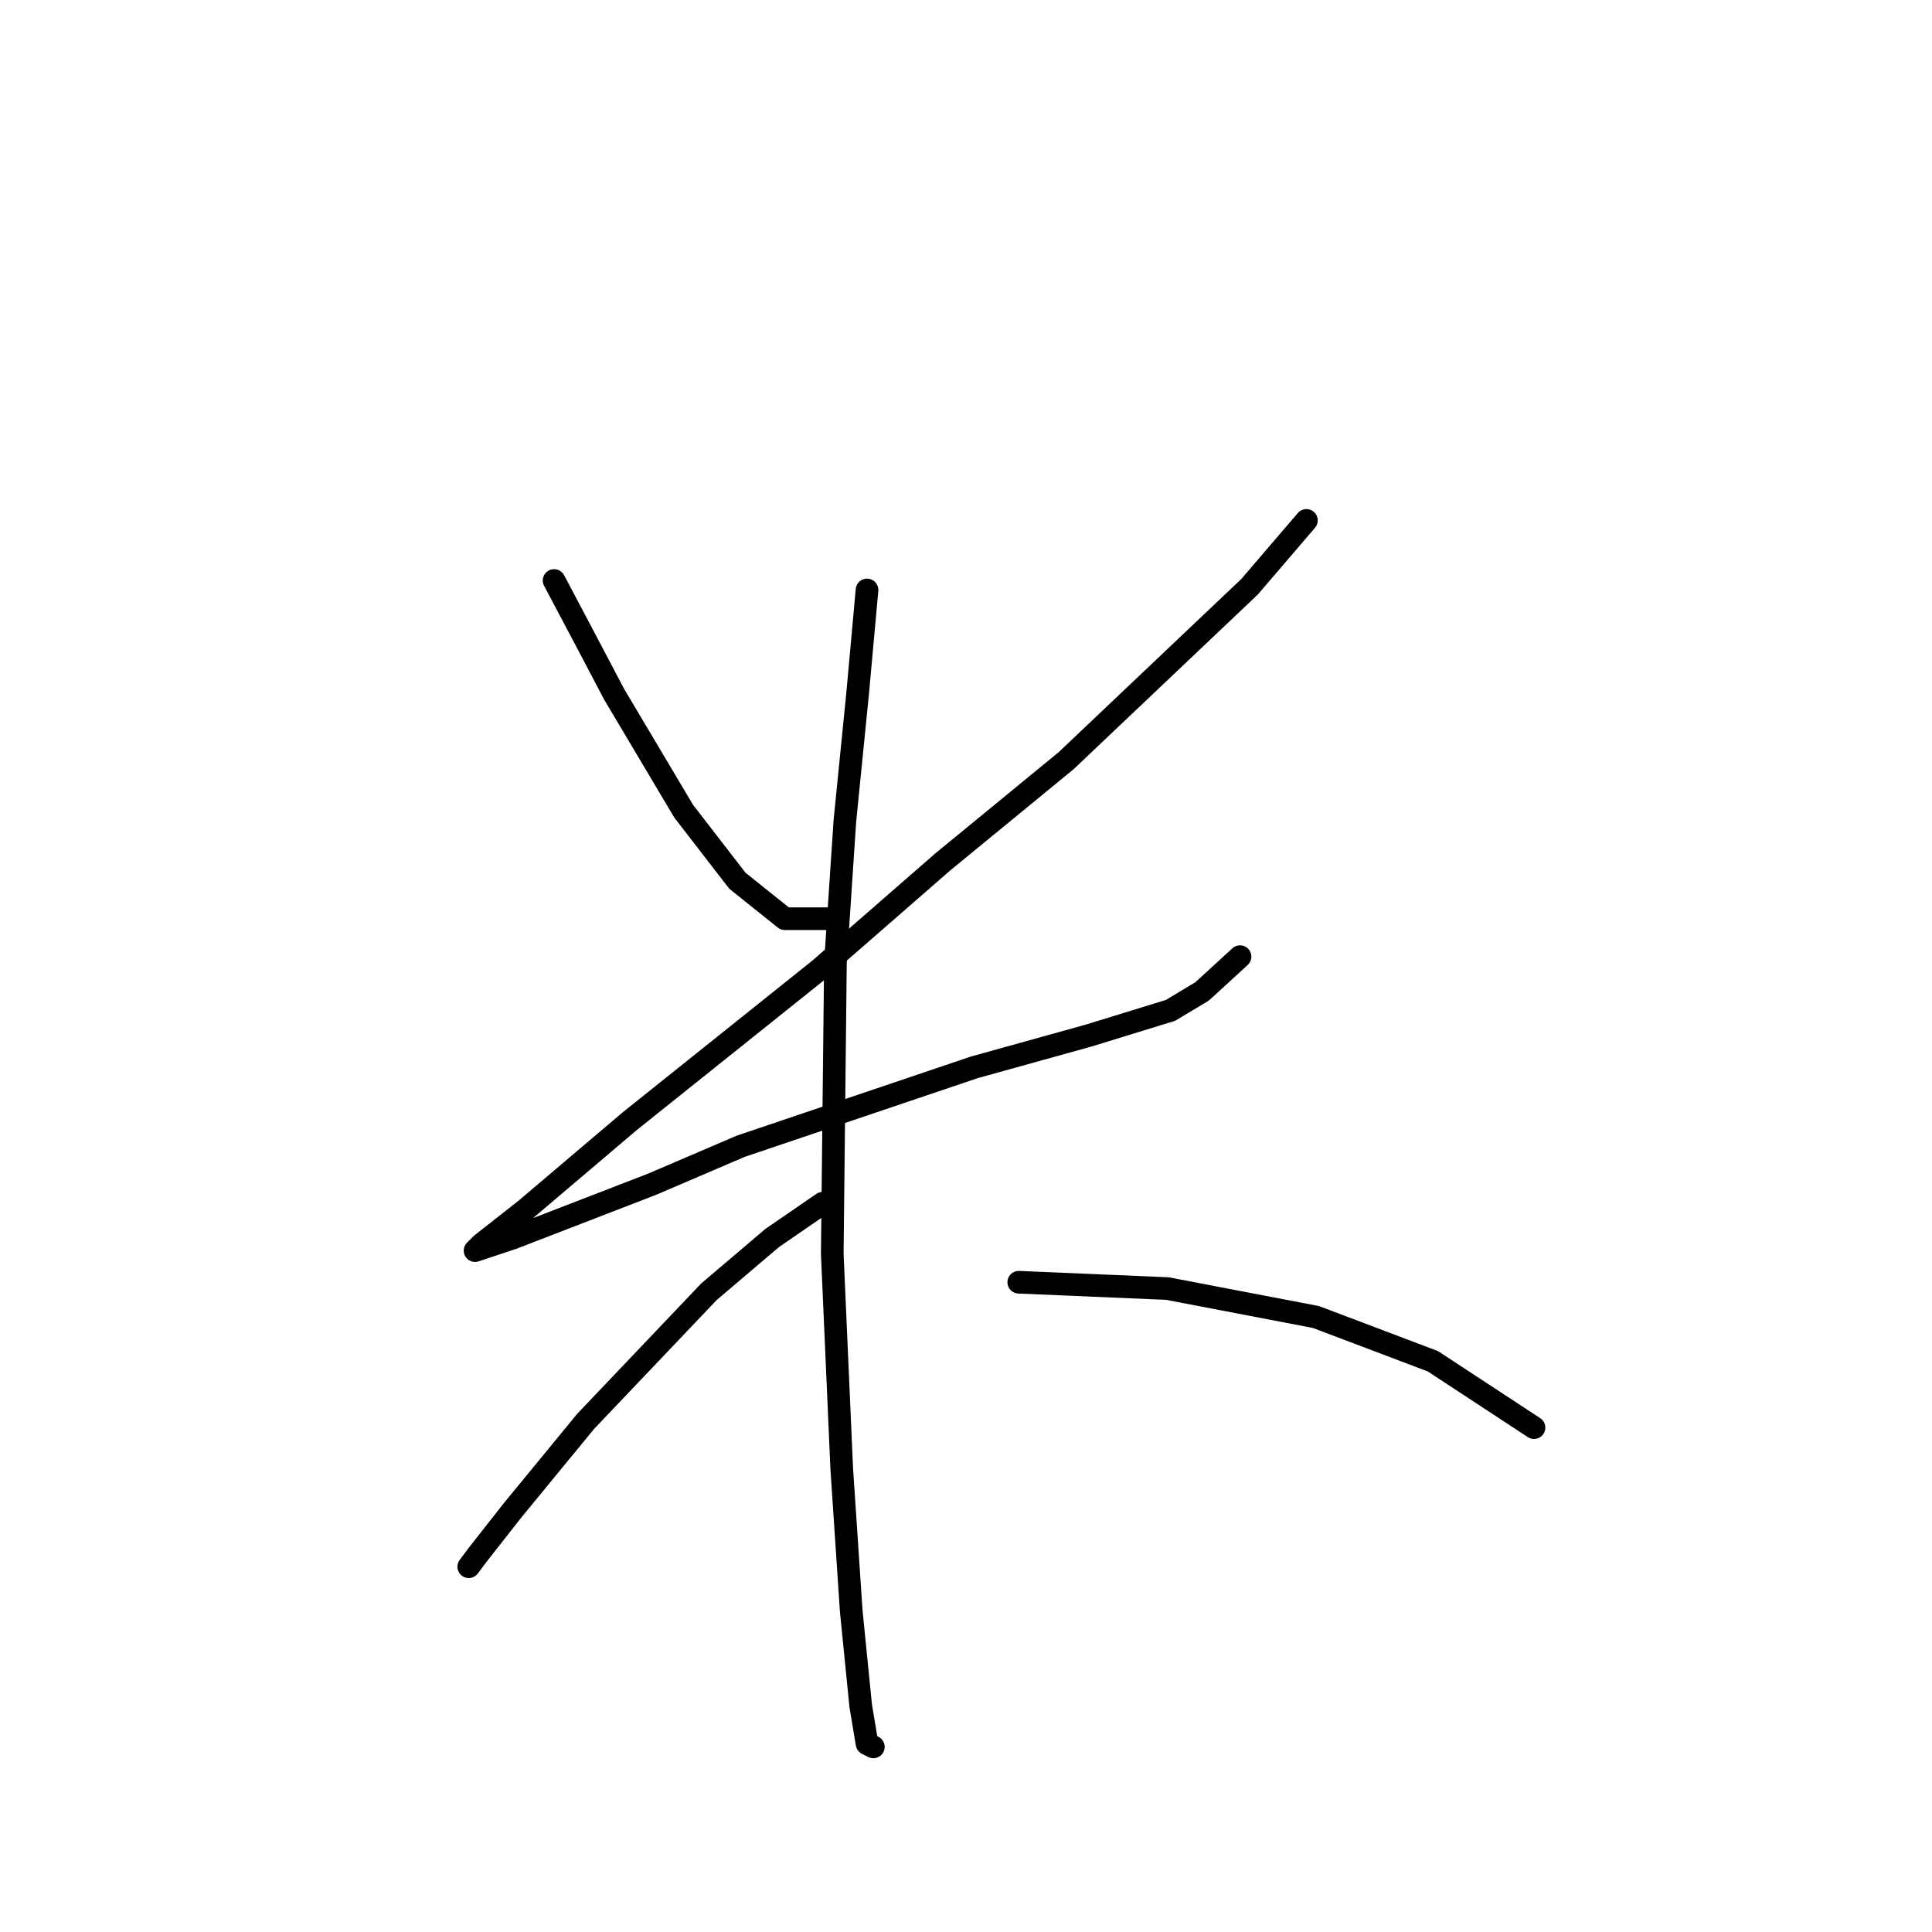 <?xml version="1.0" standalone="no"?>
    <svg width="256" height="256" xmlns="http://www.w3.org/2000/svg" version="1.1">
    <polyline stroke="black" stroke-width="3" stroke-linecap="round" fill="transparent" stroke-linejoin="round" points="73.419 76.916 77.189 84.036 81.378 91.994 90.592 107.492 97.713 116.707 103.996 121.733 110.279 121.733 110.279 121.733 " />
        <polyline stroke="black" stroke-width="3" stroke-linecap="round" fill="transparent" stroke-linejoin="round" points="173.107 68.957 165.568 77.753 141.274 100.79 124.939 114.194 108.603 128.435 83.472 148.54 69.65 160.268 63.786 164.875 62.948 165.713 67.974 164.038 86.404 156.917 98.132 151.891 129.127 141.419 144.206 137.231 155.096 133.88 159.285 131.367 164.311 126.759 164.311 126.759 " />
        <polyline stroke="black" stroke-width="3" stroke-linecap="round" fill="transparent" stroke-linejoin="round" points="114.886 78.172 113.63 91.994 111.954 108.749 110.698 127.597 110.279 166.132 111.535 194.614 112.792 213.463 114.048 226.028 114.886 231.055 115.724 231.473 115.724 231.473 " />
        <polyline stroke="black" stroke-width="3" stroke-linecap="round" fill="transparent" stroke-linejoin="round" points="109.022 159.43 102.32 164.038 93.943 171.158 77.608 188.331 67.974 200.059 63.367 205.923 62.11 207.599 62.11 207.599 " />
        <polyline stroke="black" stroke-width="3" stroke-linecap="round" fill="transparent" stroke-linejoin="round" points="134.991 169.902 154.677 170.739 174.364 174.509 189.861 180.373 203.265 189.169 203.265 189.169 " />
        </svg>